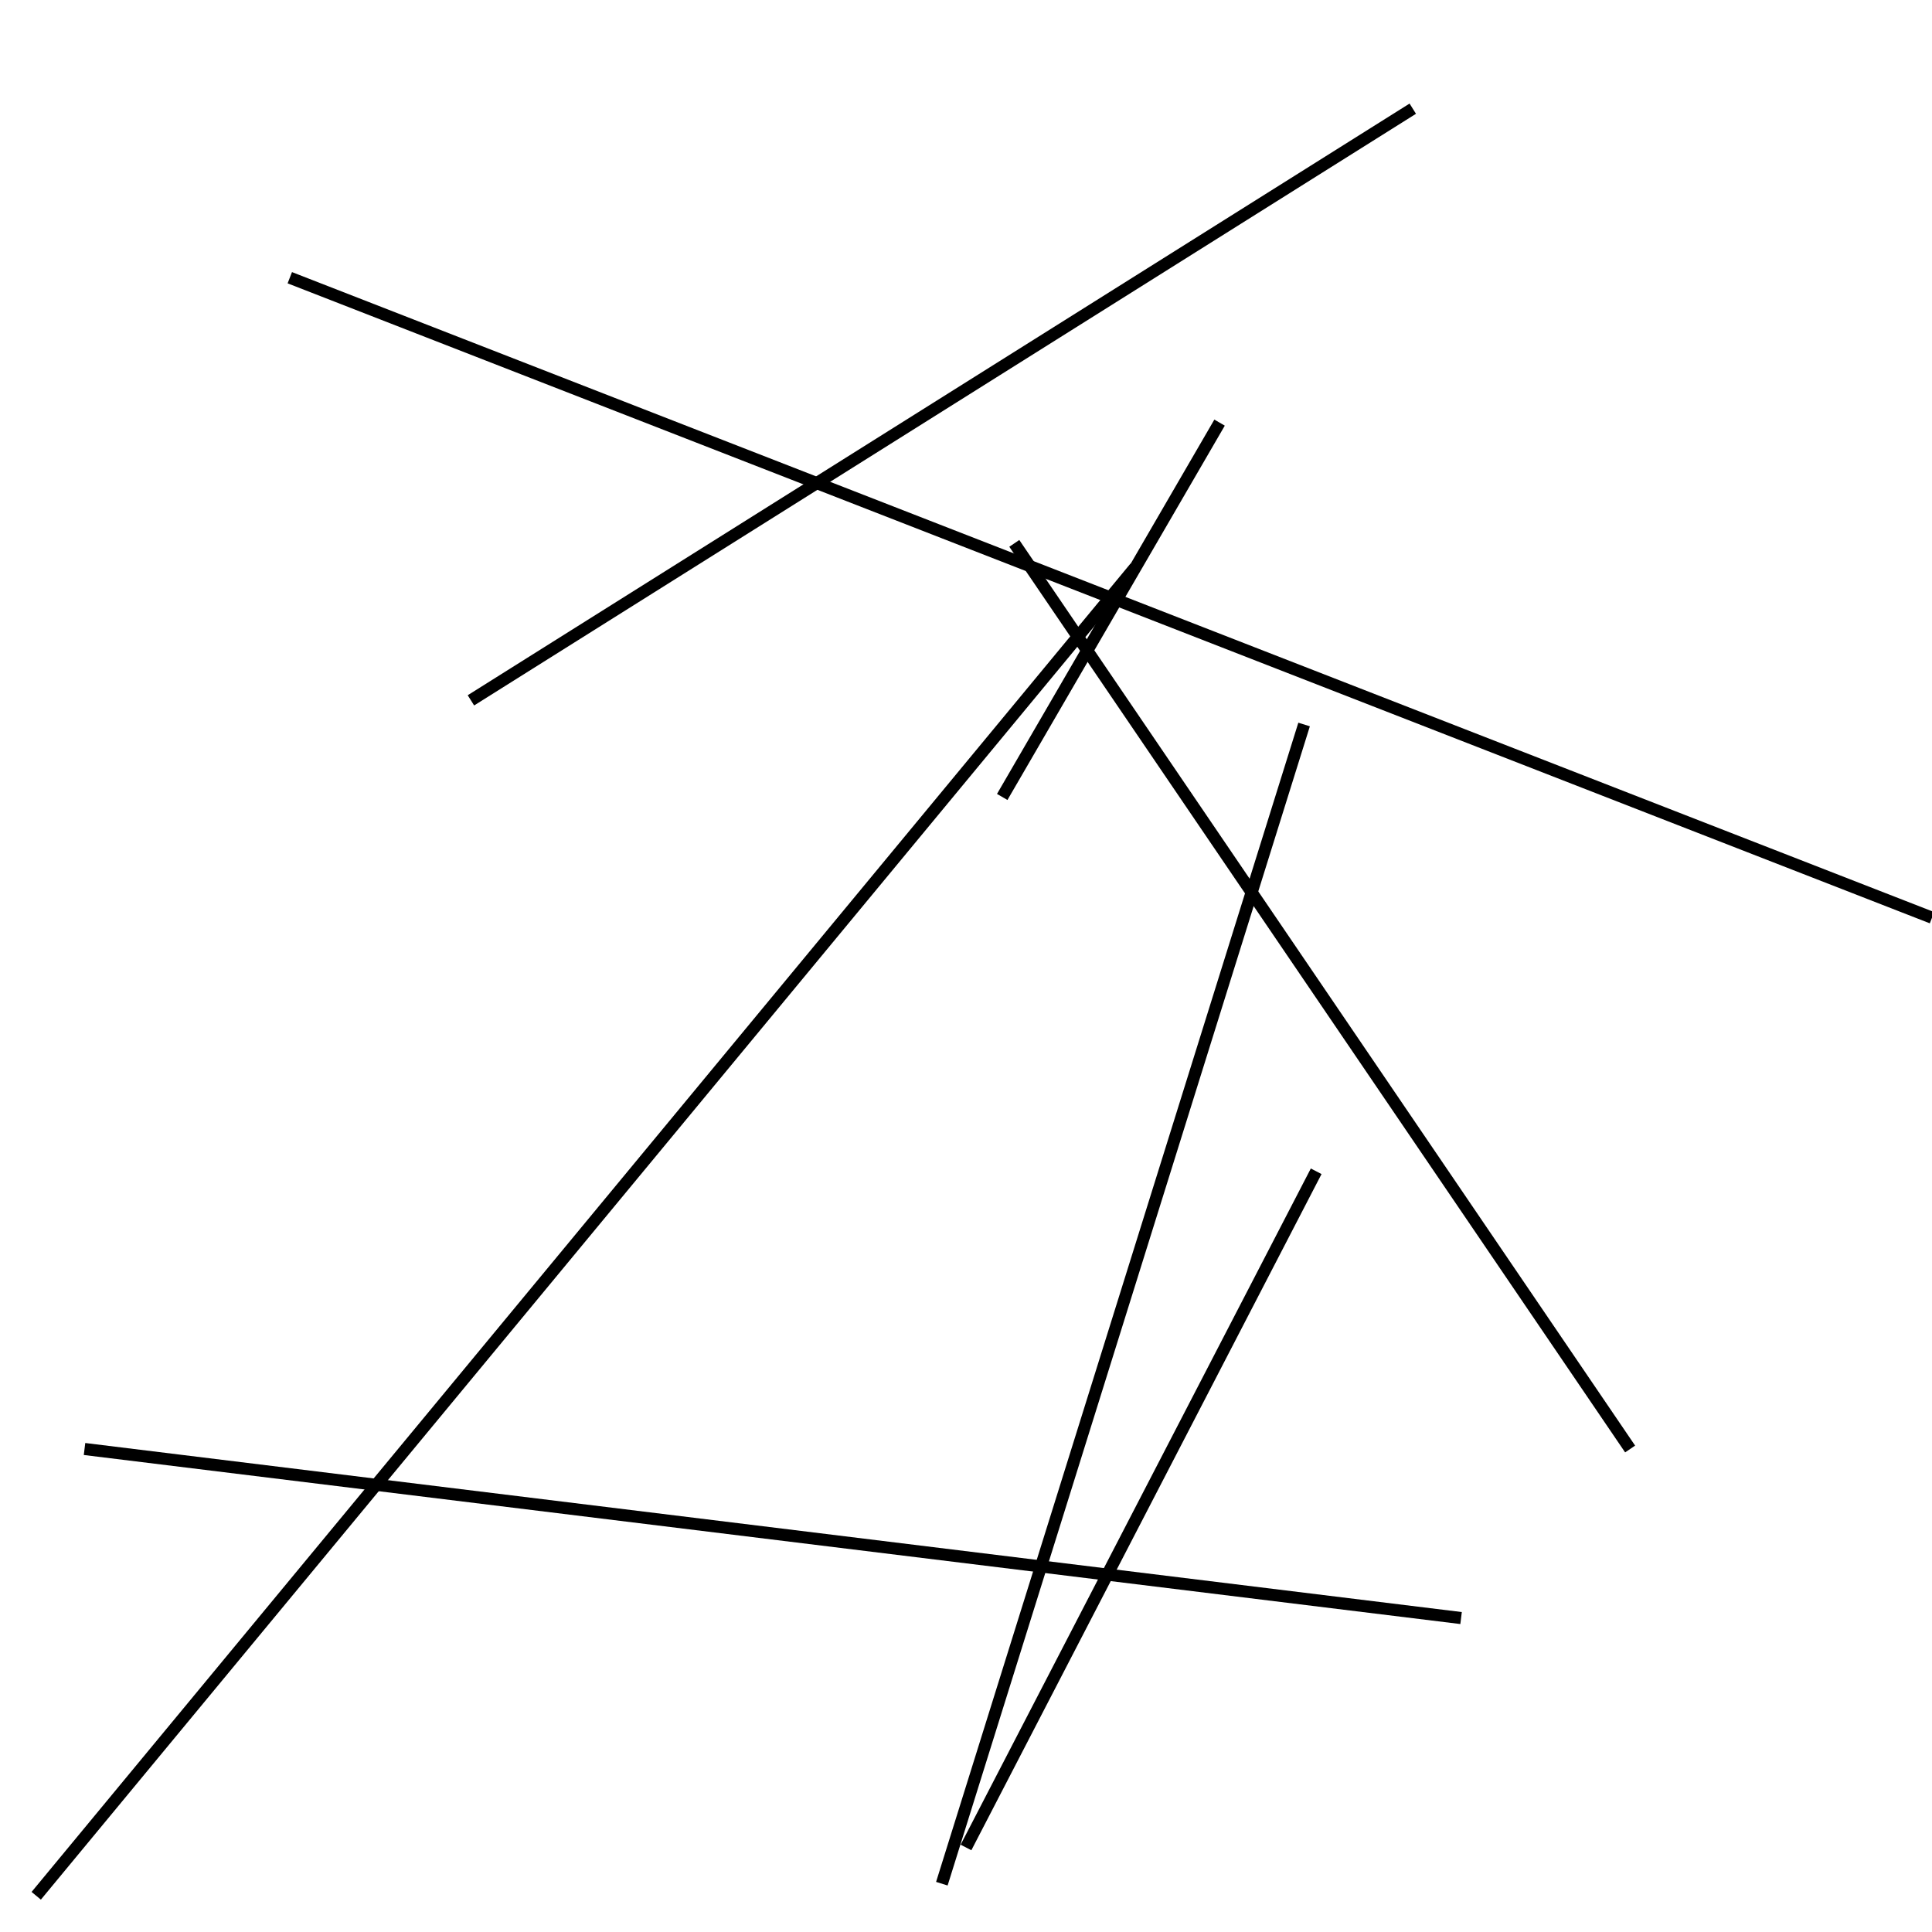 <?xml version="1.0" encoding="utf-8" ?>
<svg baseProfile="full" height="160" version="1.1" width="160" xmlns="http://www.w3.org/2000/svg" xmlns:ev="http://www.w3.org/2001/xml-events" xmlns:xlink="http://www.w3.org/1999/xlink"><defs /><line stroke="black" stroke-width="1" x1="135" x2="84" y1="120" y2="45" /><line stroke="black" stroke-width="1" x1="3" x2="94" y1="157" y2="47" /><line stroke="black" stroke-width="1" x1="108" x2="78" y1="60" y2="156" /><line stroke="black" stroke-width="1" x1="101" x2="83" y1="35" y2="66" /><line stroke="black" stroke-width="1" x1="160" x2="24" y1="76" y2="23" /><line stroke="black" stroke-width="1" x1="80" x2="109" y1="153" y2="97" /><line stroke="black" stroke-width="1" x1="39" x2="117" y1="58" y2="9" /><line stroke="black" stroke-width="1" x1="121" x2="7" y1="134" y2="120" /></svg>